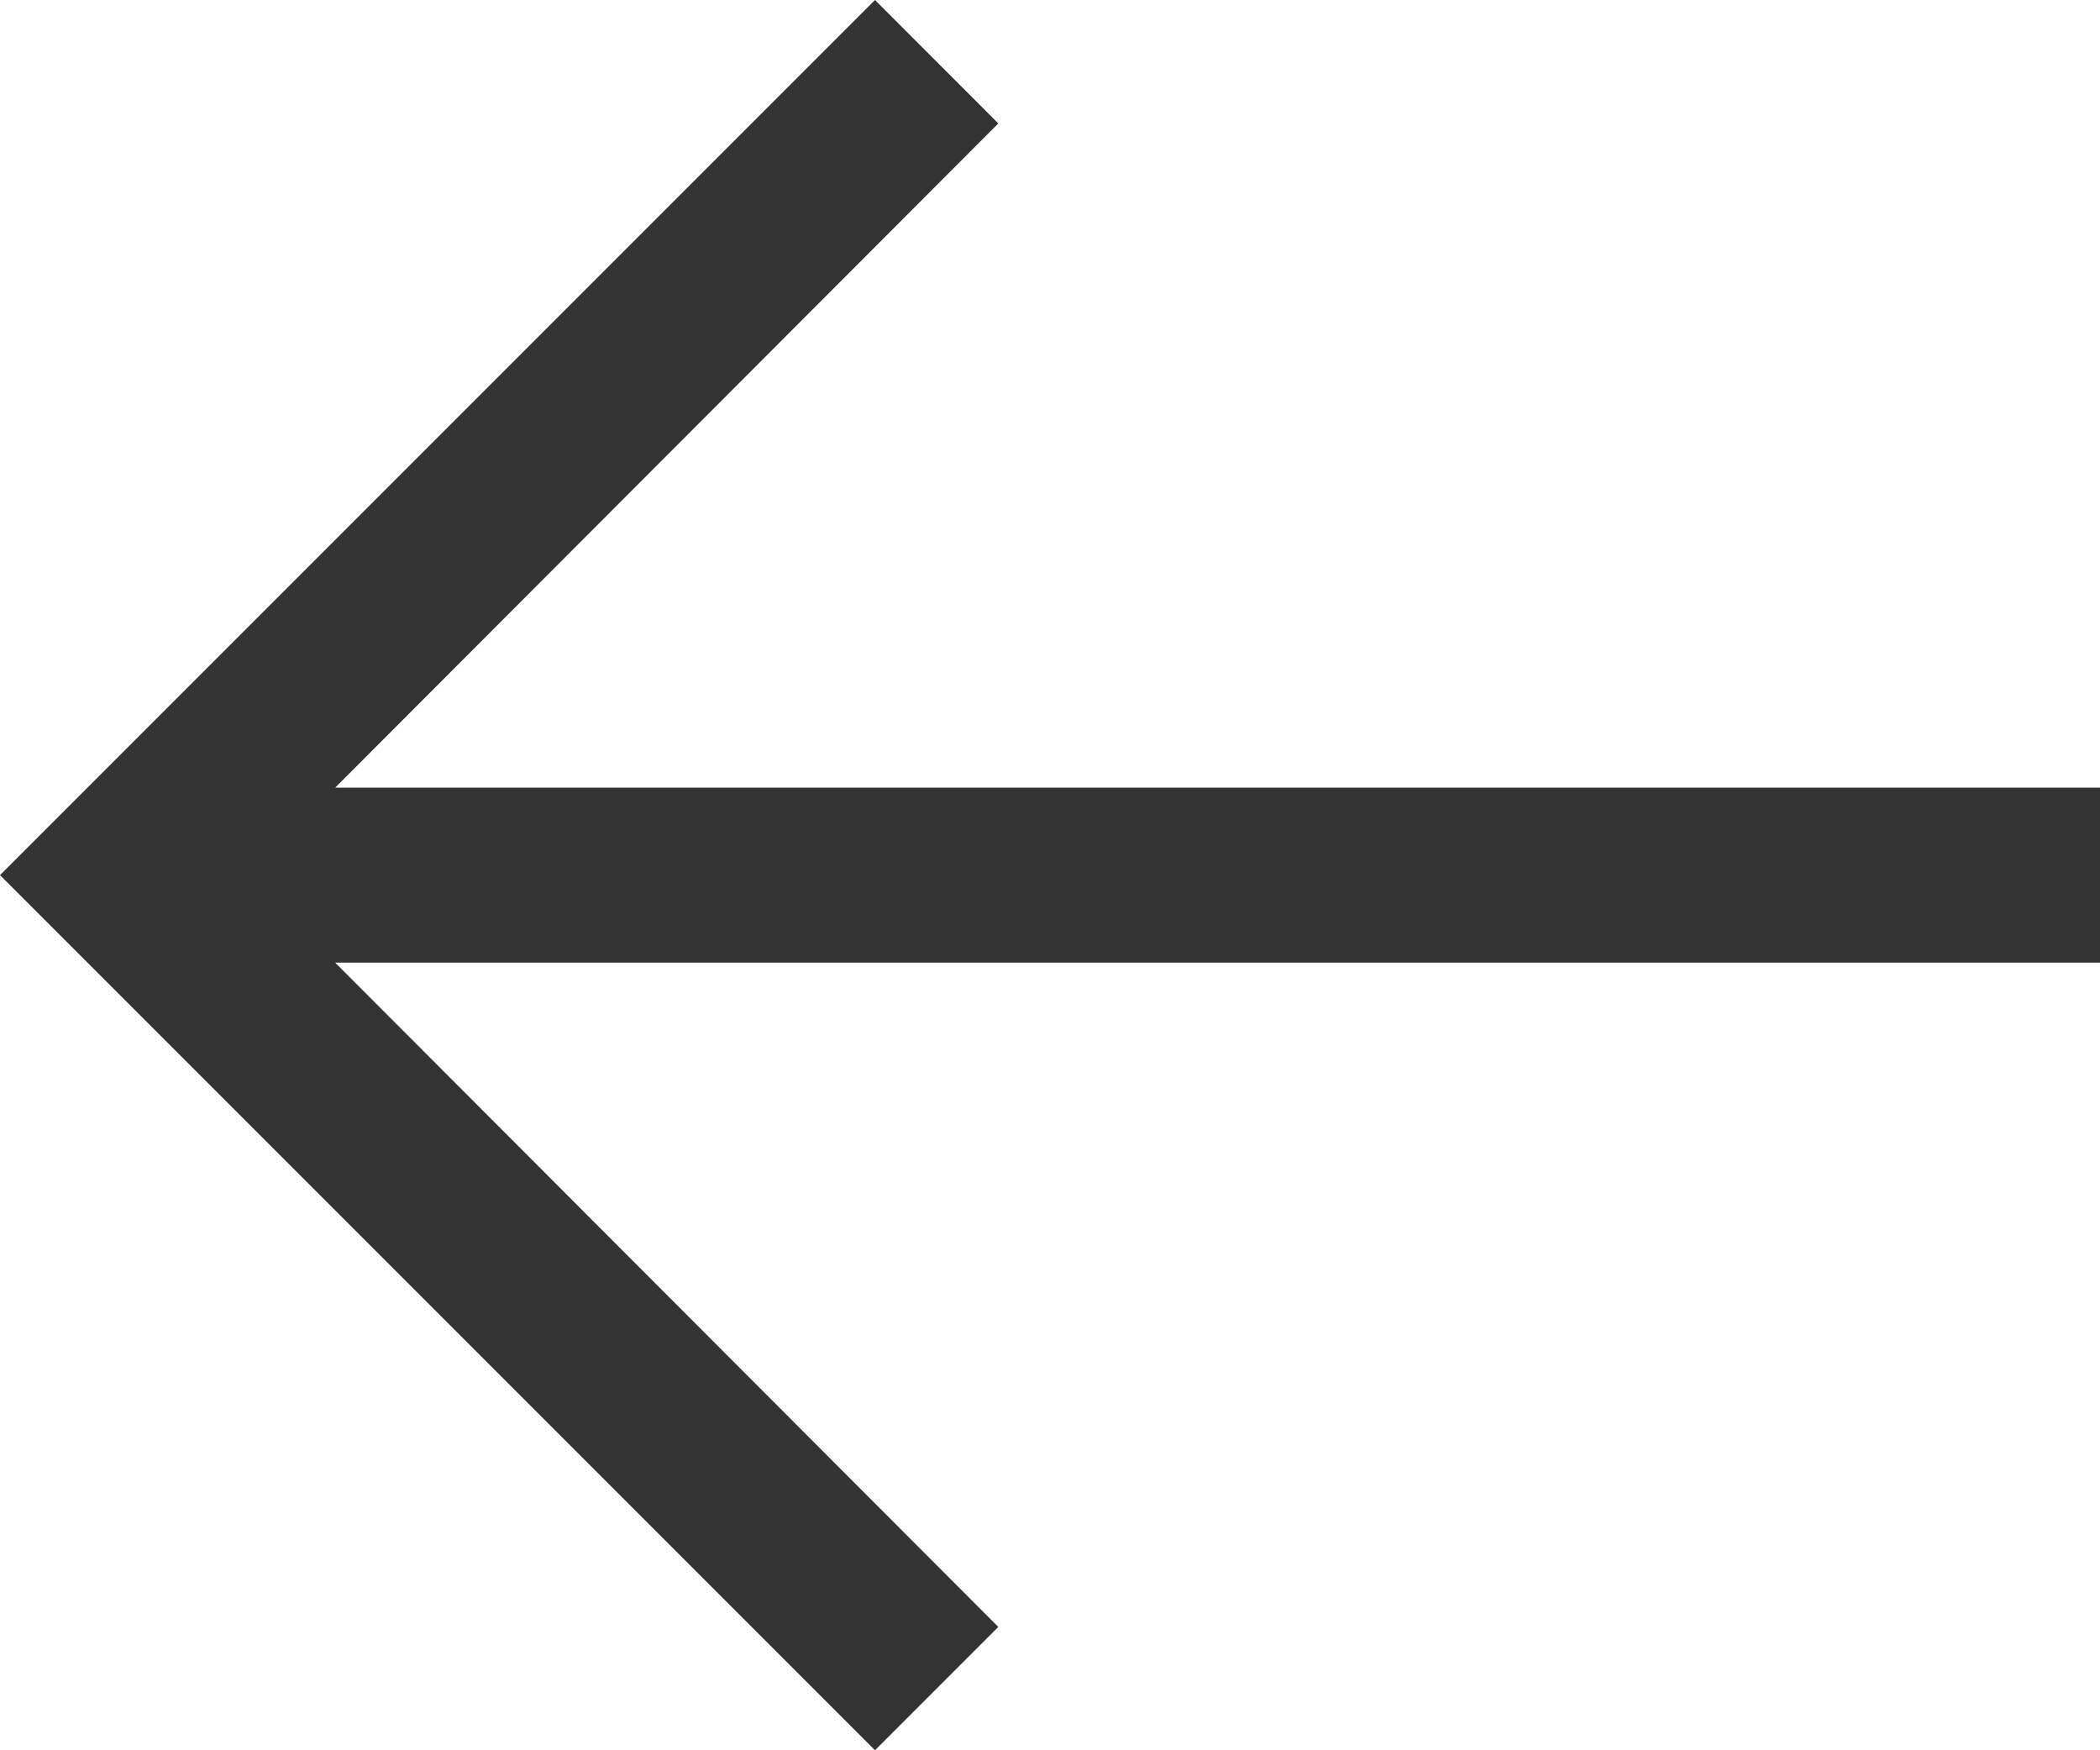 <svg width="18" height="15" viewBox="0 0 18 15" fill="none" xmlns="http://www.w3.org/2000/svg">
<path d="M7.5 15L8.557 13.943L2.873 8.25H18V6.75H2.873L8.557 1.058L7.5 0L0 7.5L7.5 15Z" fill="#333333"/>
</svg>
